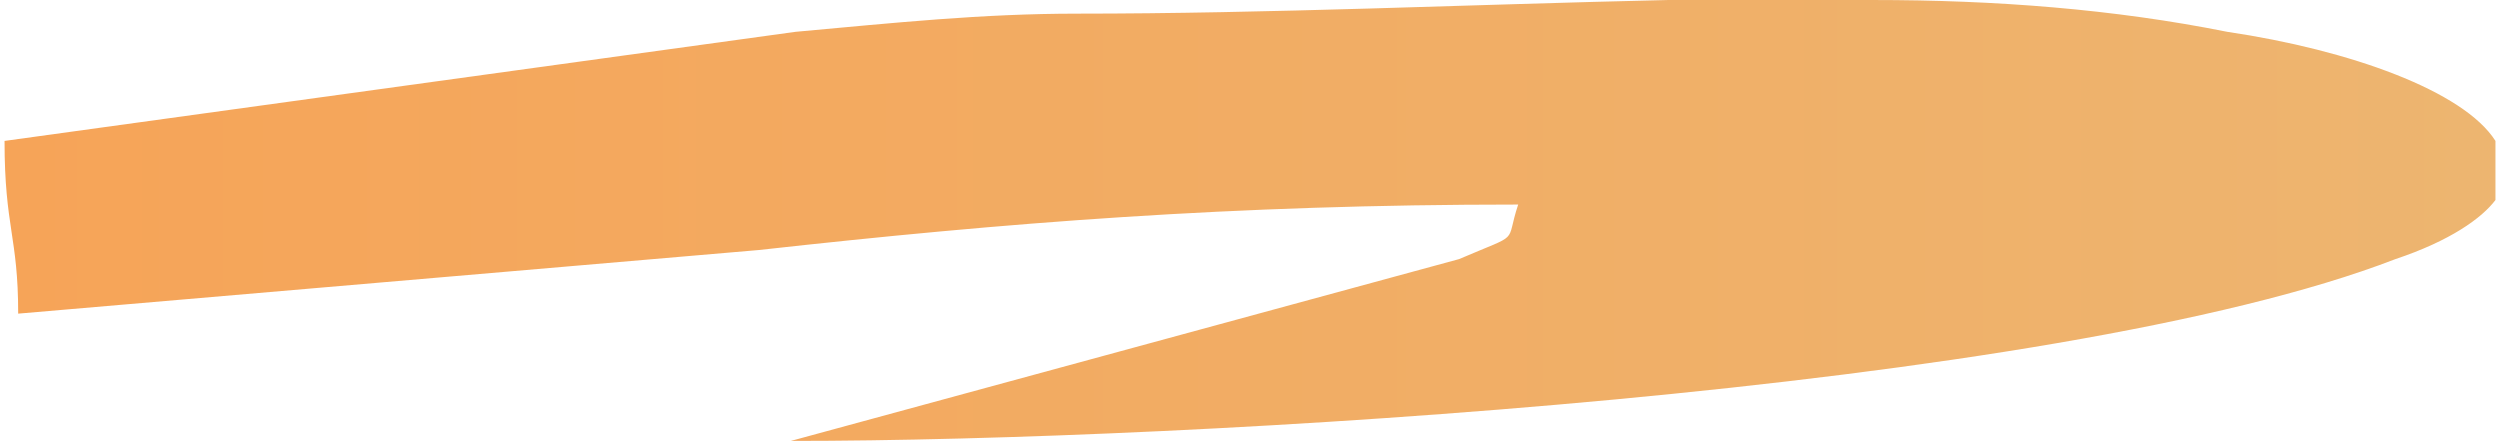 <?xml version="1.0" encoding="UTF-8"?>
<!DOCTYPE svg PUBLIC "-//W3C//DTD SVG 1.1//EN" "http://www.w3.org/Graphics/SVG/1.1/DTD/svg11.dtd">
<!-- Creator: CorelDRAW X7 -->
<svg xmlns="http://www.w3.org/2000/svg" xml:space="preserve" width="100%" height="100%" version="1.1" style="shape-rendering:geometricPrecision; text-rendering:geometricPrecision; image-rendering:optimizeQuality; fill-rule:evenodd; clip-rule:evenodd"
viewBox="0 0 550 97"
 xmlns:xlink="http://www.w3.org/1999/xlink">
 <defs>
  <style type="text/css">
   <![CDATA[
    .fil0 {fill:url(#id0)}
   ]]>
  </style>
  <linearGradient id="id0" gradientUnits="userSpaceOnUse" x1="0.689" y1="48.331" x2="549.303" y2="48.331">
   <stop offset="0" style="stop-opacity:1; stop-color:#F6A458"/>
   <stop offset="1" style="stop-opacity:1; stop-color:#EDB570"/>
  </linearGradient>
 </defs>
 <g id="Layer_x0020_1">
  <path class="fil0" d="M1 31c0,19 3,21 3,38l163 -14c54,-6 104,-10 167,-10 -3,9 1,6 -13,12l-147 40c88,0 278,-11 353,-40 12,-4 19,-9 22,-13l0 -13c-7,-11 -32,-20 -59,-24 -25,-5 -51,-7 -78,-7l-45 0c-44,1 -88,3 -130,3 -21,0 -40,2 -62,4l-174 24z"/>
 </g>
</svg>
